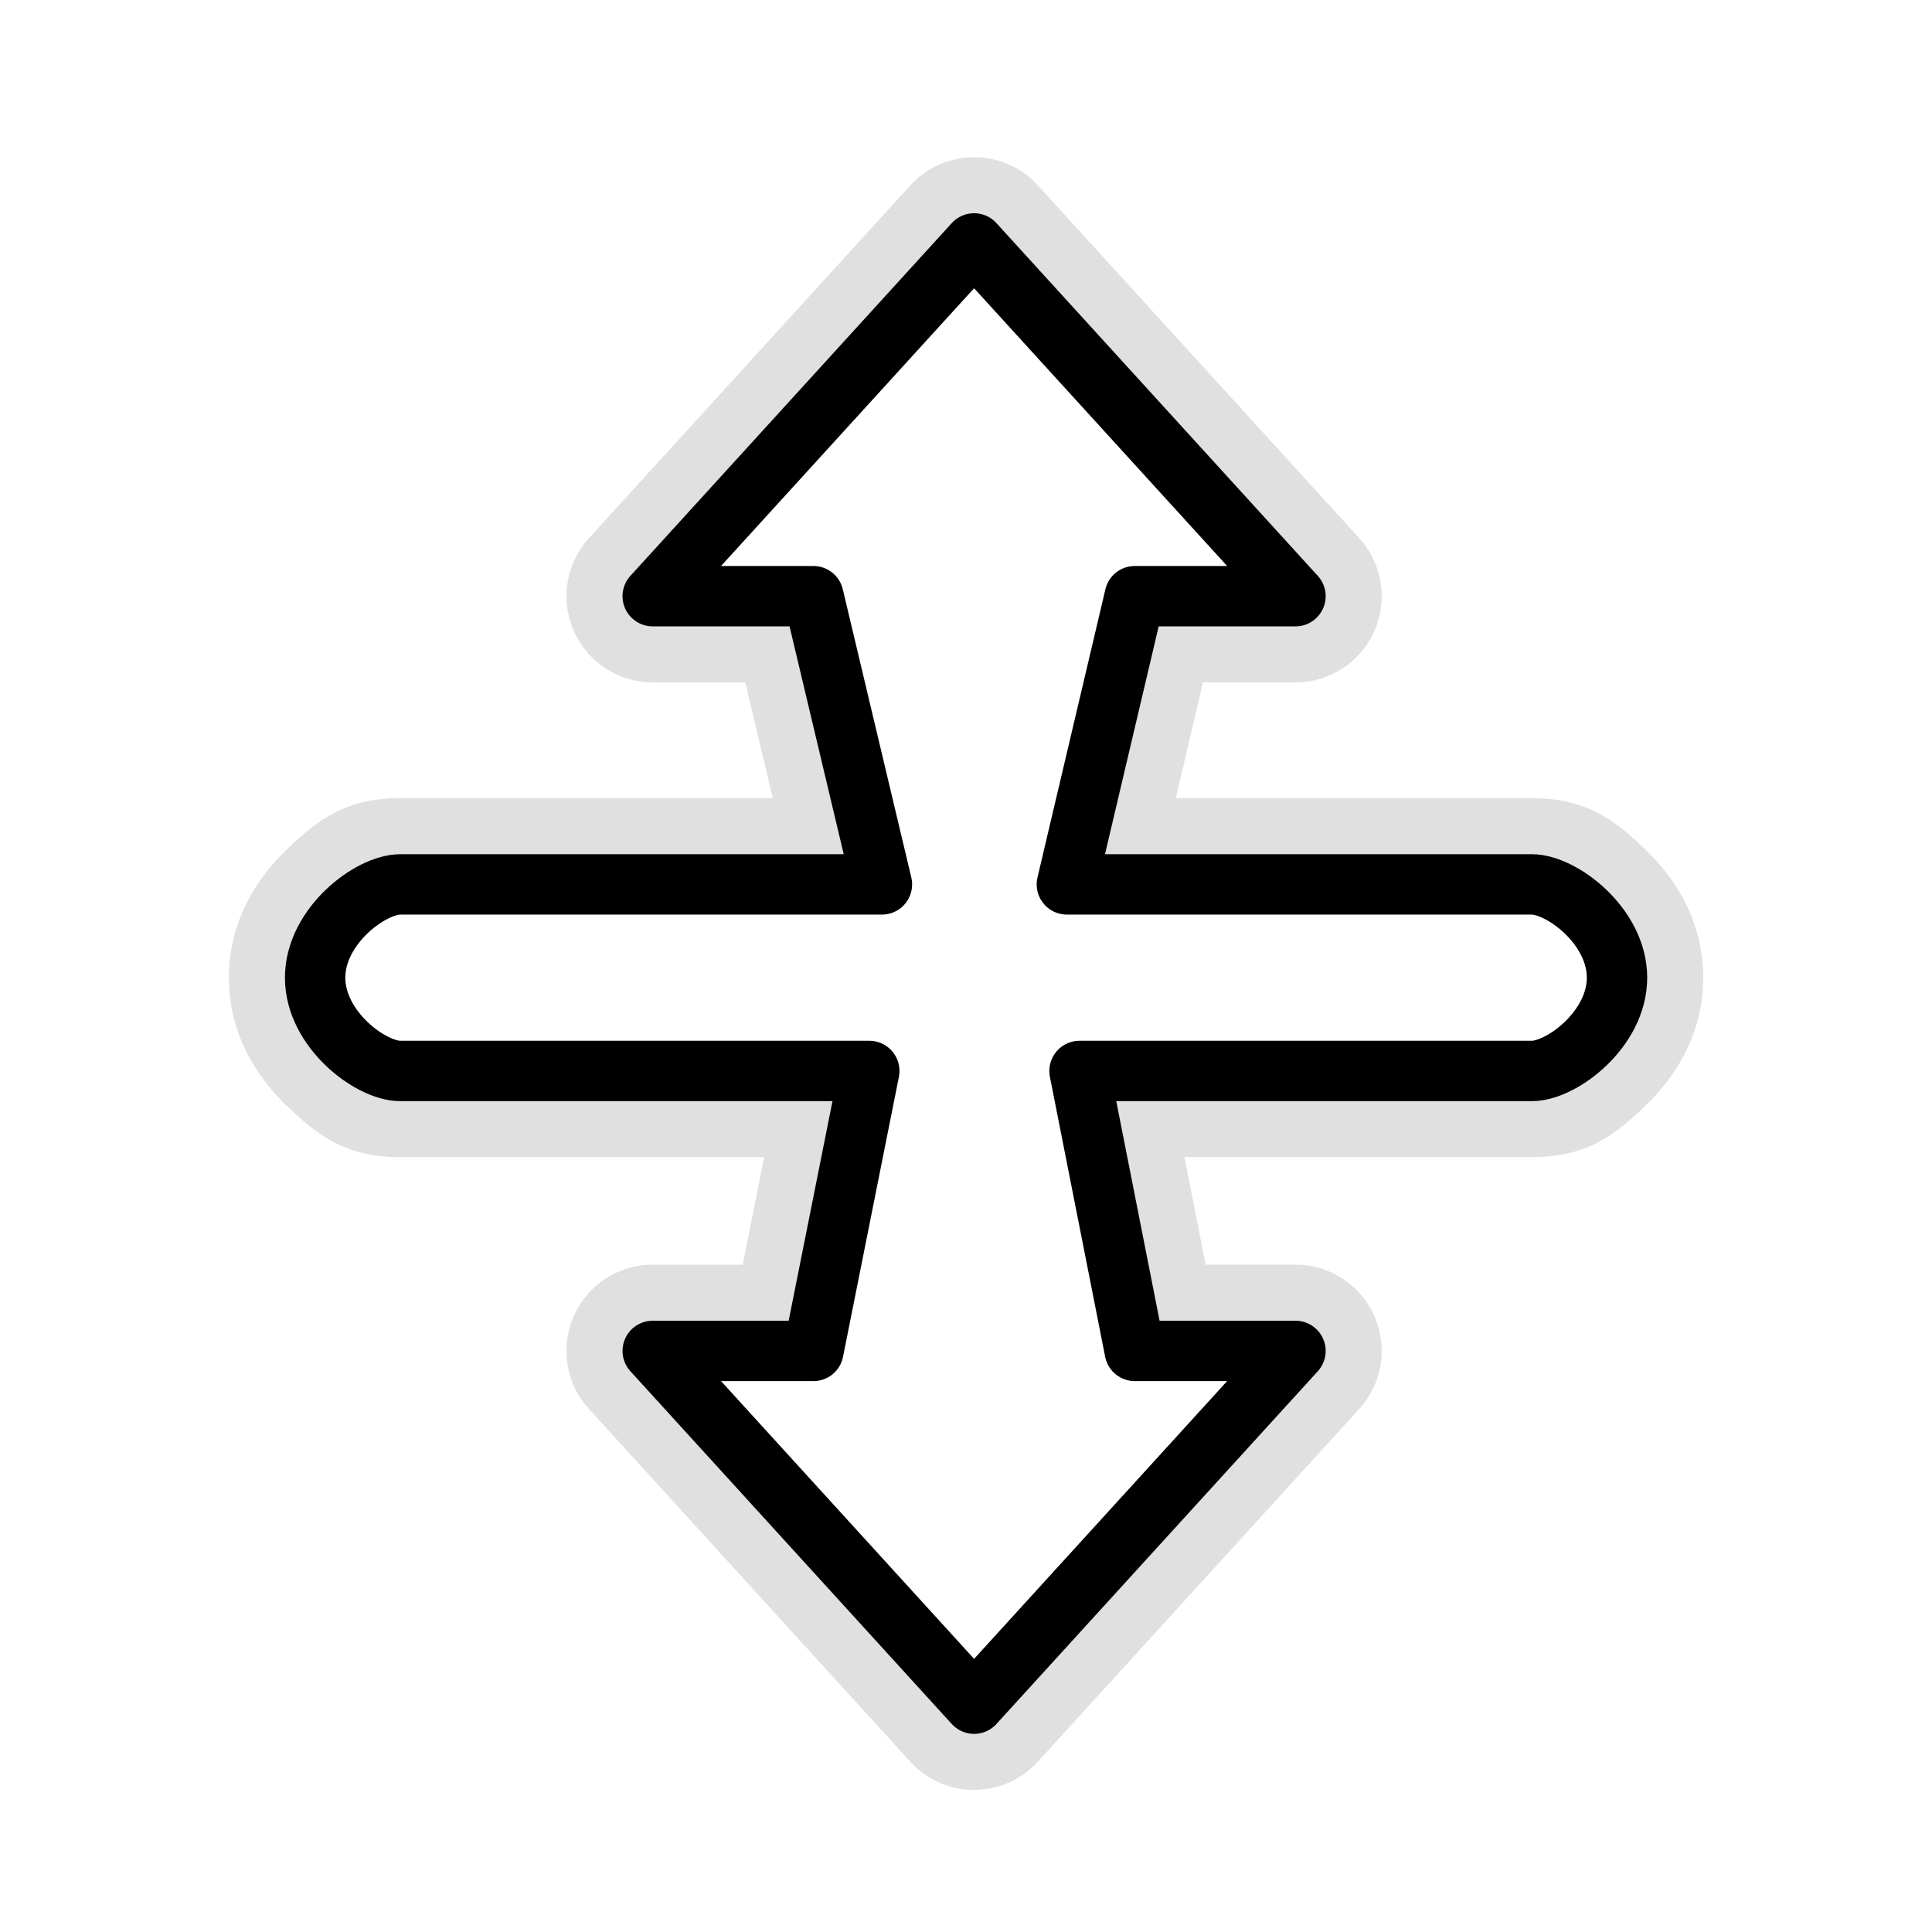 <?xml version="1.0" encoding="UTF-8" standalone="no"?>
<!-- Created with Inkscape (http://www.inkscape.org/) -->

<svg
   xmlns:dc="http://purl.org/dc/elements/1.1/"
   xmlns:cc="http://creativecommons.org/ns#"
   xmlns:rdf="http://www.w3.org/1999/02/22-rdf-syntax-ns#"
   xmlns:svg="http://www.w3.org/2000/svg"
   xmlns="http://www.w3.org/2000/svg"
   xmlns:xlink="http://www.w3.org/1999/xlink"
   xmlns:sodipodi="http://sodipodi.sourceforge.net/DTD/sodipodi-0.dtd"
   xmlns:inkscape="http://www.inkscape.org/namespaces/inkscape"
   width="128"
   height="128"
   id="svg3797"
   version="1.1"
   inkscape:version="0.91 r13322 custom"
   sodipodi:docname="split_v.svg"
   inkscape:export-filename="/home/ludvig/tmp/hackneyed/source/col-resize.png"
   inkscape:export-xdpi="22.5"
   inkscape:export-ydpi="22.5">
  <defs
     id="defs3799">
    <filter
       inkscape:collect="always"
       style="color-interpolation-filters:sRGB"
       id="filter4108"
       x="-0.142"
       width="1.283"
       y="-0.124"
       height="1.247">
      <feGaussianBlur
         inkscape:collect="always"
         stdDeviation="5.508"
         id="feGaussianBlur4110" />
    </filter>
  </defs>
  <sodipodi:namedview
     id="base"
     pagecolor="#ffffff"
     bordercolor="#666666"
     borderopacity="1.0"
     inkscape:pageopacity="0.0"
     inkscape:pageshadow="2"
     inkscape:zoom="2.8"
     inkscape:cx="49.420609"
     inkscape:cy="48.405201"
     inkscape:document-units="px"
     inkscape:current-layer="layer1"
     showgrid="false"
     inkscape:window-width="1366"
     inkscape:window-height="720"
     inkscape:window-x="-5"
     inkscape:window-y="-2"
     inkscape:window-maximized="1" />
  <g
     inkscape:label="Camada 1"
     inkscape:groupmode="layer"
     id="layer1"
     transform="translate(0,-924.362)">
    <path
       d="m 64.717,934.779 a 5.712,5.712 0 0 0 -4.404,1.863 l -21.293,23.373 a 5.712,5.712 0 0 0 4.223,9.557 l 6.133,0 1.824,7.672 -24.686,0 c -3.654,0 -5.53,1.497 -7.51,3.396 -1.979,1.9 -3.838,4.741 -3.838,8.496 0,3.755 1.86,6.597 3.84,8.496 1.98,1.899 3.855,3.394 7.508,3.394 l 24.113,0 -1.422,7.125 -5.963,0 a 5.712,5.712 0 0 0 -4.223,9.559 L 60.312,1041.082 a 5.712,5.712 0 0 0 8.445,0 l 21.295,-23.373 a 5.712,5.712 0 0 0 -4.223,-9.559 l -5.951,0 -1.408,-7.125 23.025,0 c 3.653,0 5.528,-1.495 7.508,-3.394 1.98,-1.899 3.84,-4.741 3.84,-8.496 0,-3.755 -1.861,-6.597 -3.84,-8.496 -1.979,-1.899 -3.854,-3.393 -7.504,-3.396 a 5.712,5.712 0 0 0 -0.004,0 l -23.598,0 1.807,-7.672 6.125,0 a 5.712,5.712 0 0 0 4.223,-9.559 L 68.758,936.641 a 5.712,5.712 0 0 0 -4.041,-1.861 z"
       inkscape:href="#path3762"
       id="path2987"
       style="opacity:0.35;fill:#000000;fill-opacity:1;stroke:none;filter:url(#filter4108)"
       xlink:href="#path3762"
       inkscape:original="M 64.535156 940.48828 L 43.242188 963.86133 L 53.888672 963.86133 L 58.429688 982.95508 L 26.513672 982.95508 C 24.551449 982.95508 20.876953 985.71005 20.876953 989.13672 C 20.876953 992.56339 24.551626 995.31641 26.513672 995.31641 L 57.591797 995.31641 L 53.888672 1013.8633 L 43.242188 1013.8633 L 64.535156 1037.2363 L 85.830078 1013.8633 L 75.183594 1013.8633 L 71.521484 995.31641 L 101.49609 995.31641 C 103.45793 995.31641 107.13281 992.56339 107.13281 989.13672 C 107.13281 985.71005 103.45793 982.95671 101.49609 982.95508 L 70.683594 982.95508 L 75.183594 963.86133 L 85.830078 963.86133 L 64.535156 940.48828 z "
       inkscape:radius="5.7118979"
       sodipodi:type="inkscape:offset" />
    <path
       style="fill:#ffffff;fill-opacity:1;stroke:#000000;stroke-width:4;stroke-linejoin:round;stroke-miterlimit:4;stroke-dashoffset:0;stroke-opacity:1;stroke-dasharray:none"
       d="m 64.536,1037.236 21.293,-23.372 -10.647,0 -3.661,-18.548 29.974,0 c 1.962,0 5.637,-2.753 5.637,-6.18 0,-3.427 -3.675,-6.178 -5.637,-6.18 l -30.812,0 4.499,-19.095 10.647,0 -21.293,-23.372 -21.293,23.372 10.647,0 4.54,19.095 -31.915,0 c -1.962,0 -5.637,2.753 -5.637,6.18 0,3.427 3.675,6.18 5.637,6.18 l 31.078,0 -3.702,18.548 -10.647,0 z"
       id="path3762"
       inkscape:connector-curvature="0"
       sodipodi:nodetypes="ccccssscccccccssscccc" />
  </g>
</svg>
